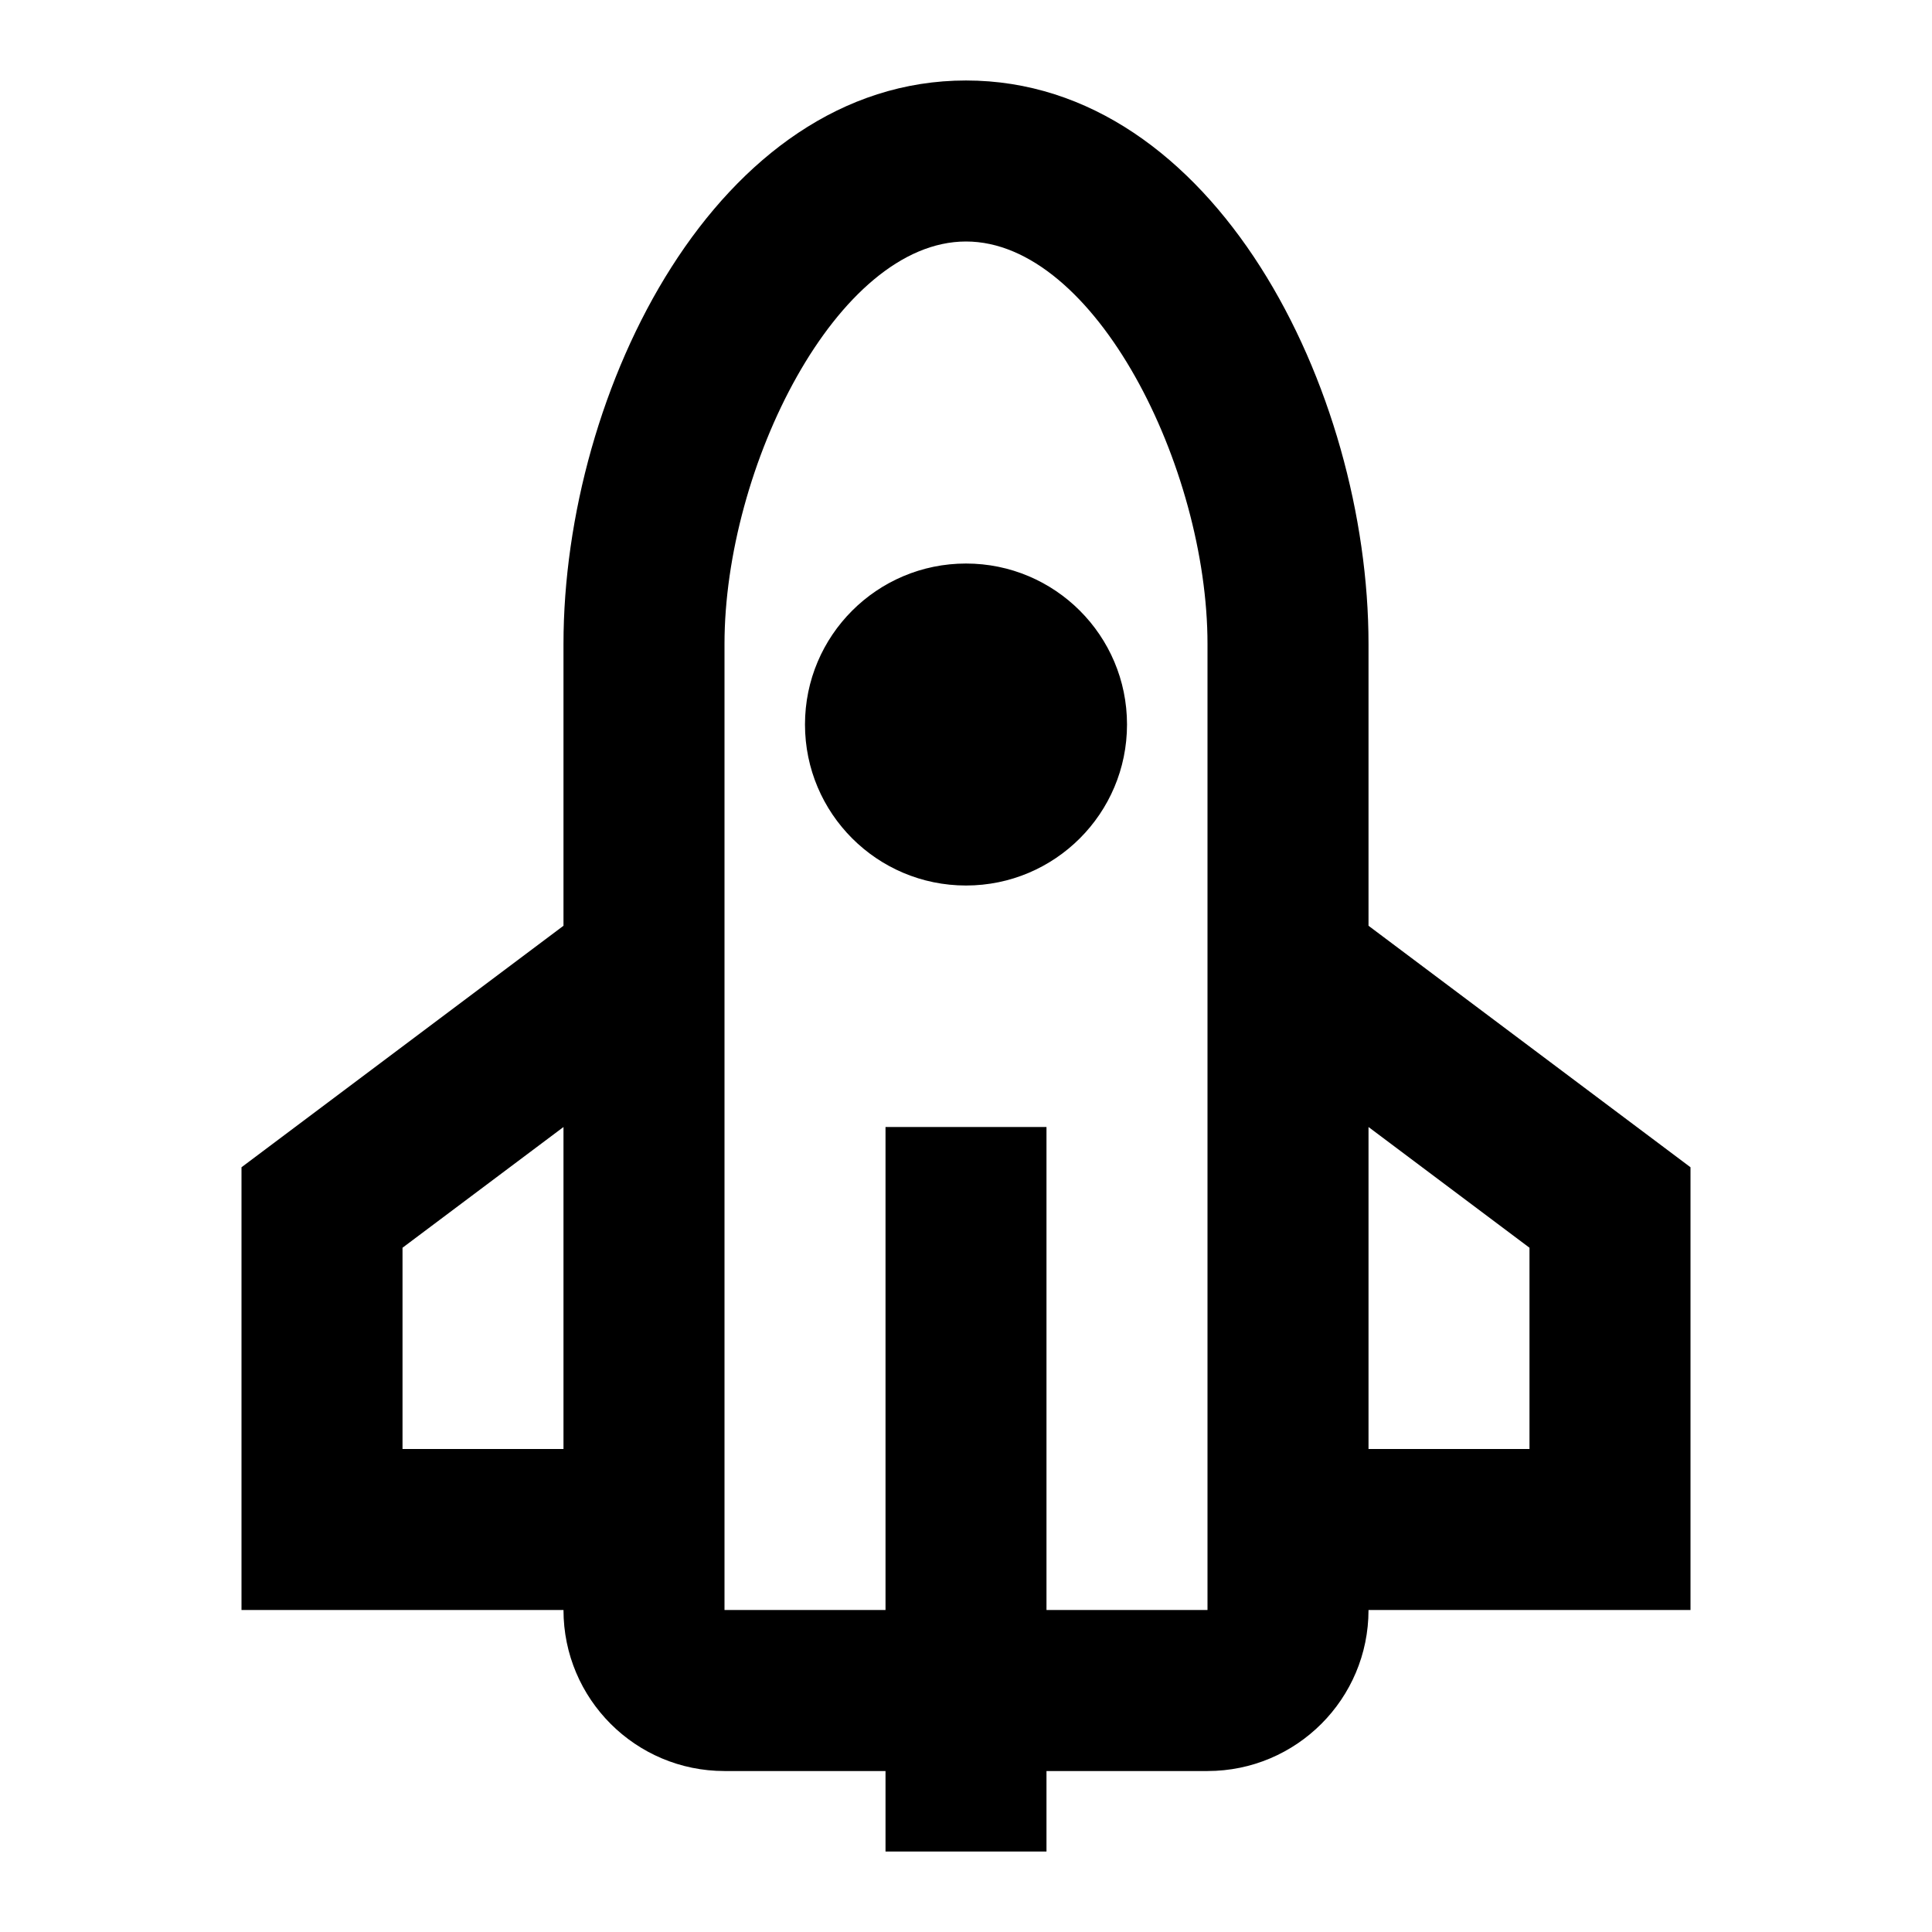 <svg width="47" height="47" viewBox="0 0 47 47" fill="none" xmlns="http://www.w3.org/2000/svg">
<path fill-rule="evenodd" clip-rule="evenodd" d="M13.708 15.667V22.521L5.875 28.396V39.167L13.708 39.167C13.708 41.33 15.462 43.084 17.625 43.084H21.542V45.042H25.458V43.084H29.375C31.538 43.084 33.292 41.33 33.292 39.167L41.125 39.167V28.396L33.292 22.521V15.667C33.292 9.486 29.544 1.958 23.5 1.958C17.456 1.958 13.708 9.486 13.708 15.667ZM25.458 39.167H29.375V19.584V15.667C29.375 11.373 26.638 5.875 23.5 5.875C20.362 5.875 17.625 11.373 17.625 15.667V19.584V39.167H21.542V27.417H25.458V39.167ZM9.792 30.354L13.708 27.417V35.25H9.792V30.354ZM33.292 35.25V27.417L37.208 30.354V35.25H33.292ZM23.5 21.542C21.337 21.542 19.583 19.788 19.583 17.625C19.583 15.462 21.337 13.709 23.5 13.709C25.663 13.709 27.417 15.462 27.417 17.625C27.417 19.788 25.663 21.542 23.5 21.542Z" fill="black"/>
</svg>
